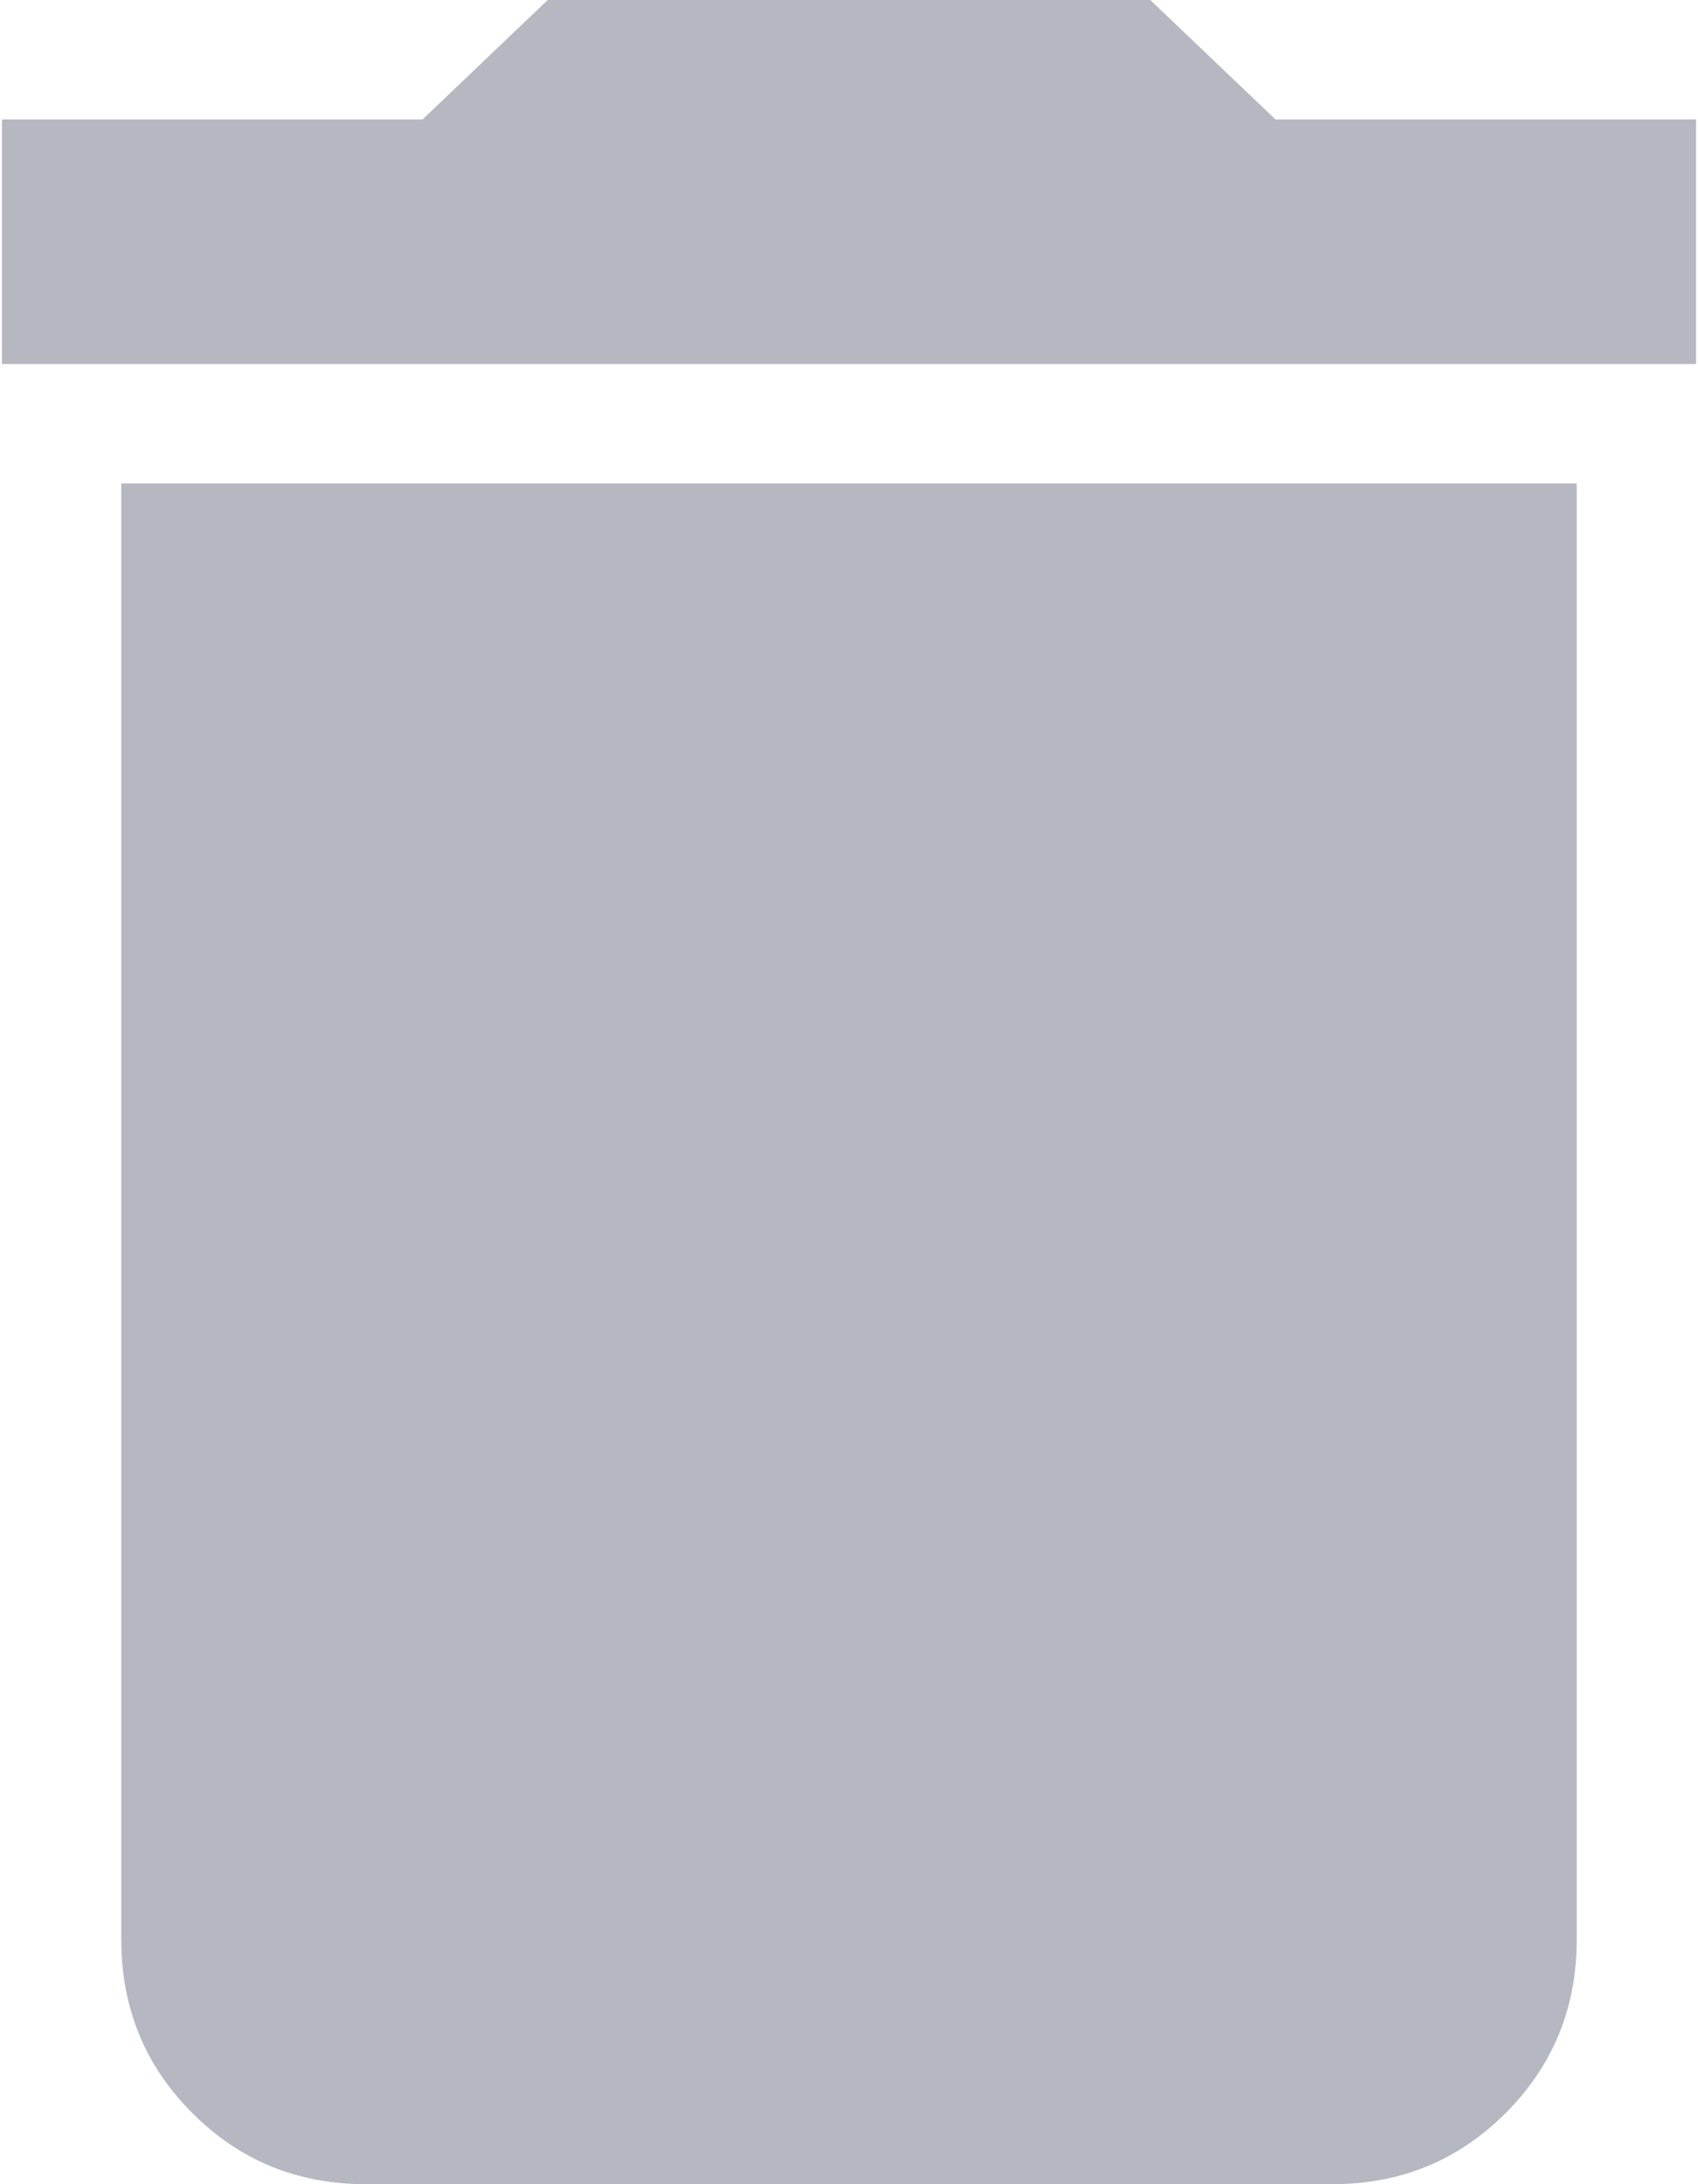 <svg xmlns="http://www.w3.org/2000/svg" width="14" height="18" viewBox="0 0 14 18"><g><g><path fill="#b5b8c1" d="M13.984.984h-3.468L9.484 0H4.516L3.484.984H.016V3h13.968zM1 15.984c0 .563.195 1.04.586 1.43.39.391.867.586 1.43.586h7.968c.563 0 1.039-.195 1.43-.586.39-.39.586-.867.586-1.43v-12H1z"/></g></g></svg>